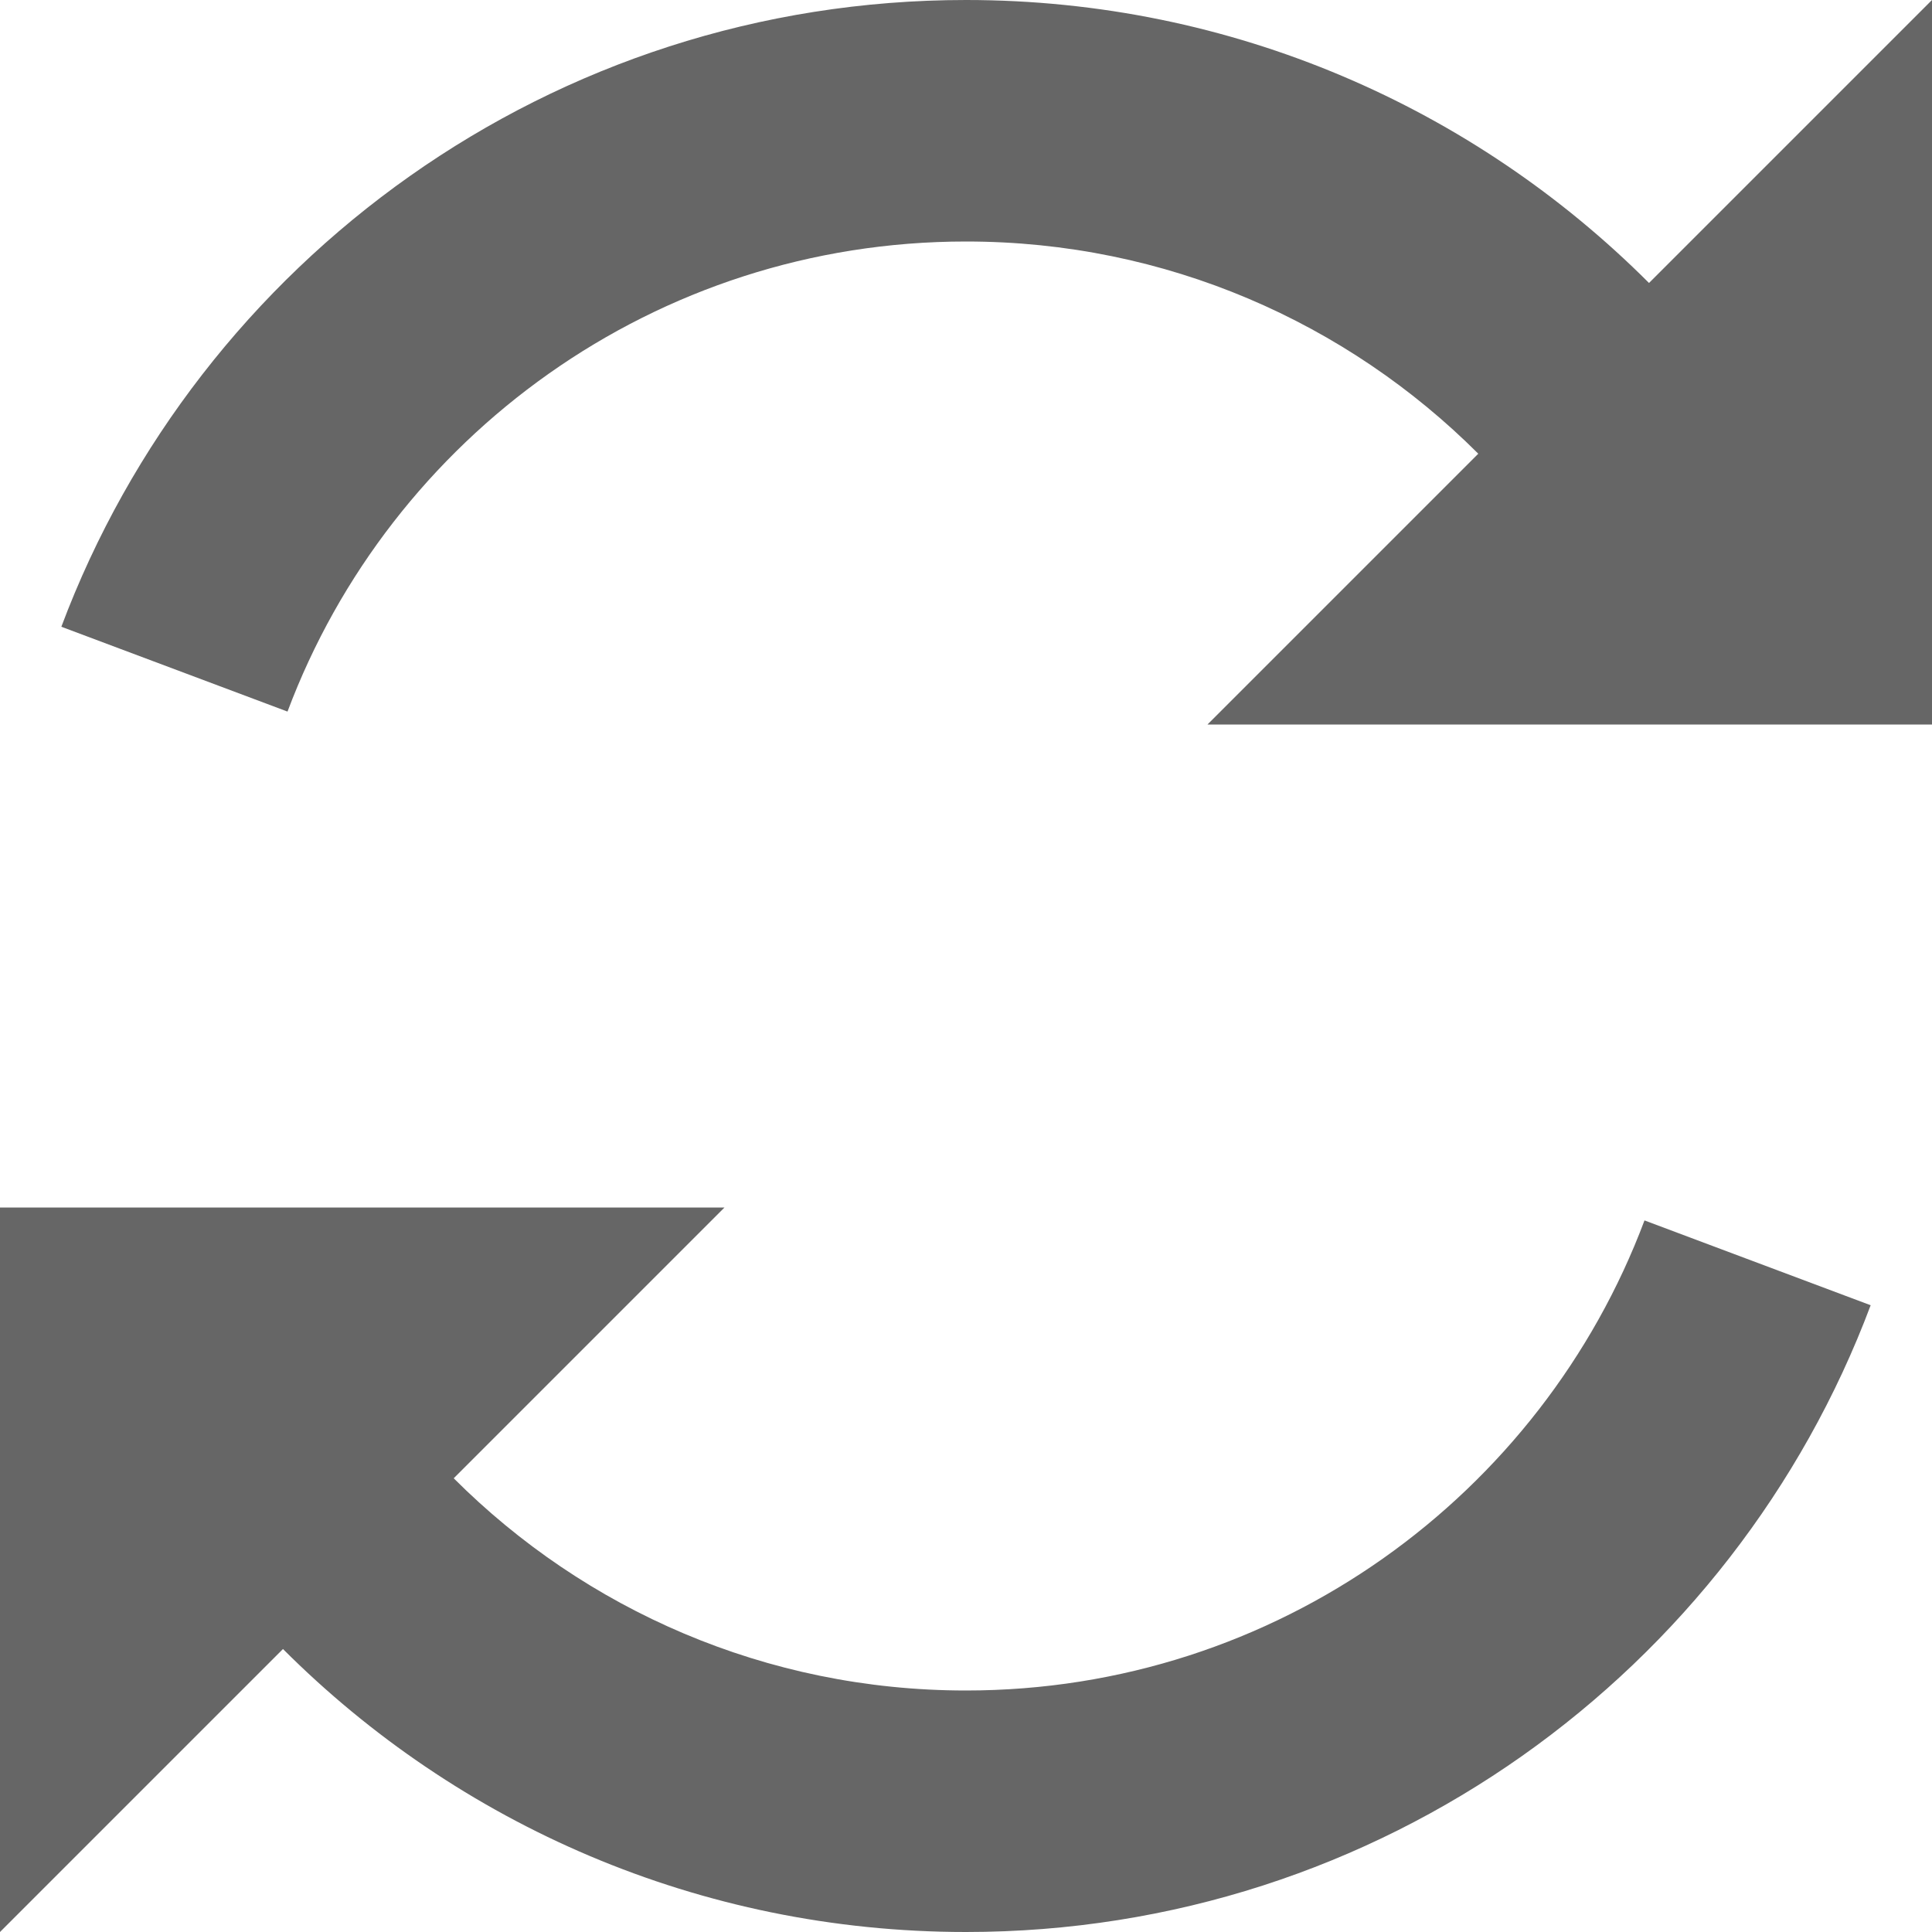 <?xml version="1.0" encoding="utf-8"?>
<!-- Generated by IcoMoon.io -->
<!DOCTYPE svg PUBLIC "-//W3C//DTD SVG 1.1//EN" "http://www.w3.org/Graphics/SVG/1.1/DTD/svg11.dtd">
<svg version="1.1" xmlns="http://www.w3.org/2000/svg" xmlns:xlink="http://www.w3.org/1999/xlink" width="32" height="32" viewBox="0 0 32 32">
<g>
</g>
	<path d="M27.313 4.687c-2.895-2.896-6.895-4.687-11.313-4.687-6.859 0-12.709 4.316-14.984 10.381l3.746 1.405c1.706-4.548 6.094-7.786 11.238-7.786 3.314 0 6.313 1.344 8.485 3.515l-4.485 4.485h12v-12l-4.687 4.687zM16 28c-3.314 0-6.313-1.343-8.485-3.515l4.485-4.485h-12v12l4.687-4.687c2.895 2.896 6.894 4.687 11.313 4.687 6.859 0 12.709-4.316 14.984-10.381l-3.746-1.405c-1.706 4.548-6.094 7.786-11.238 7.786z" fill="#666666" />
</svg>
